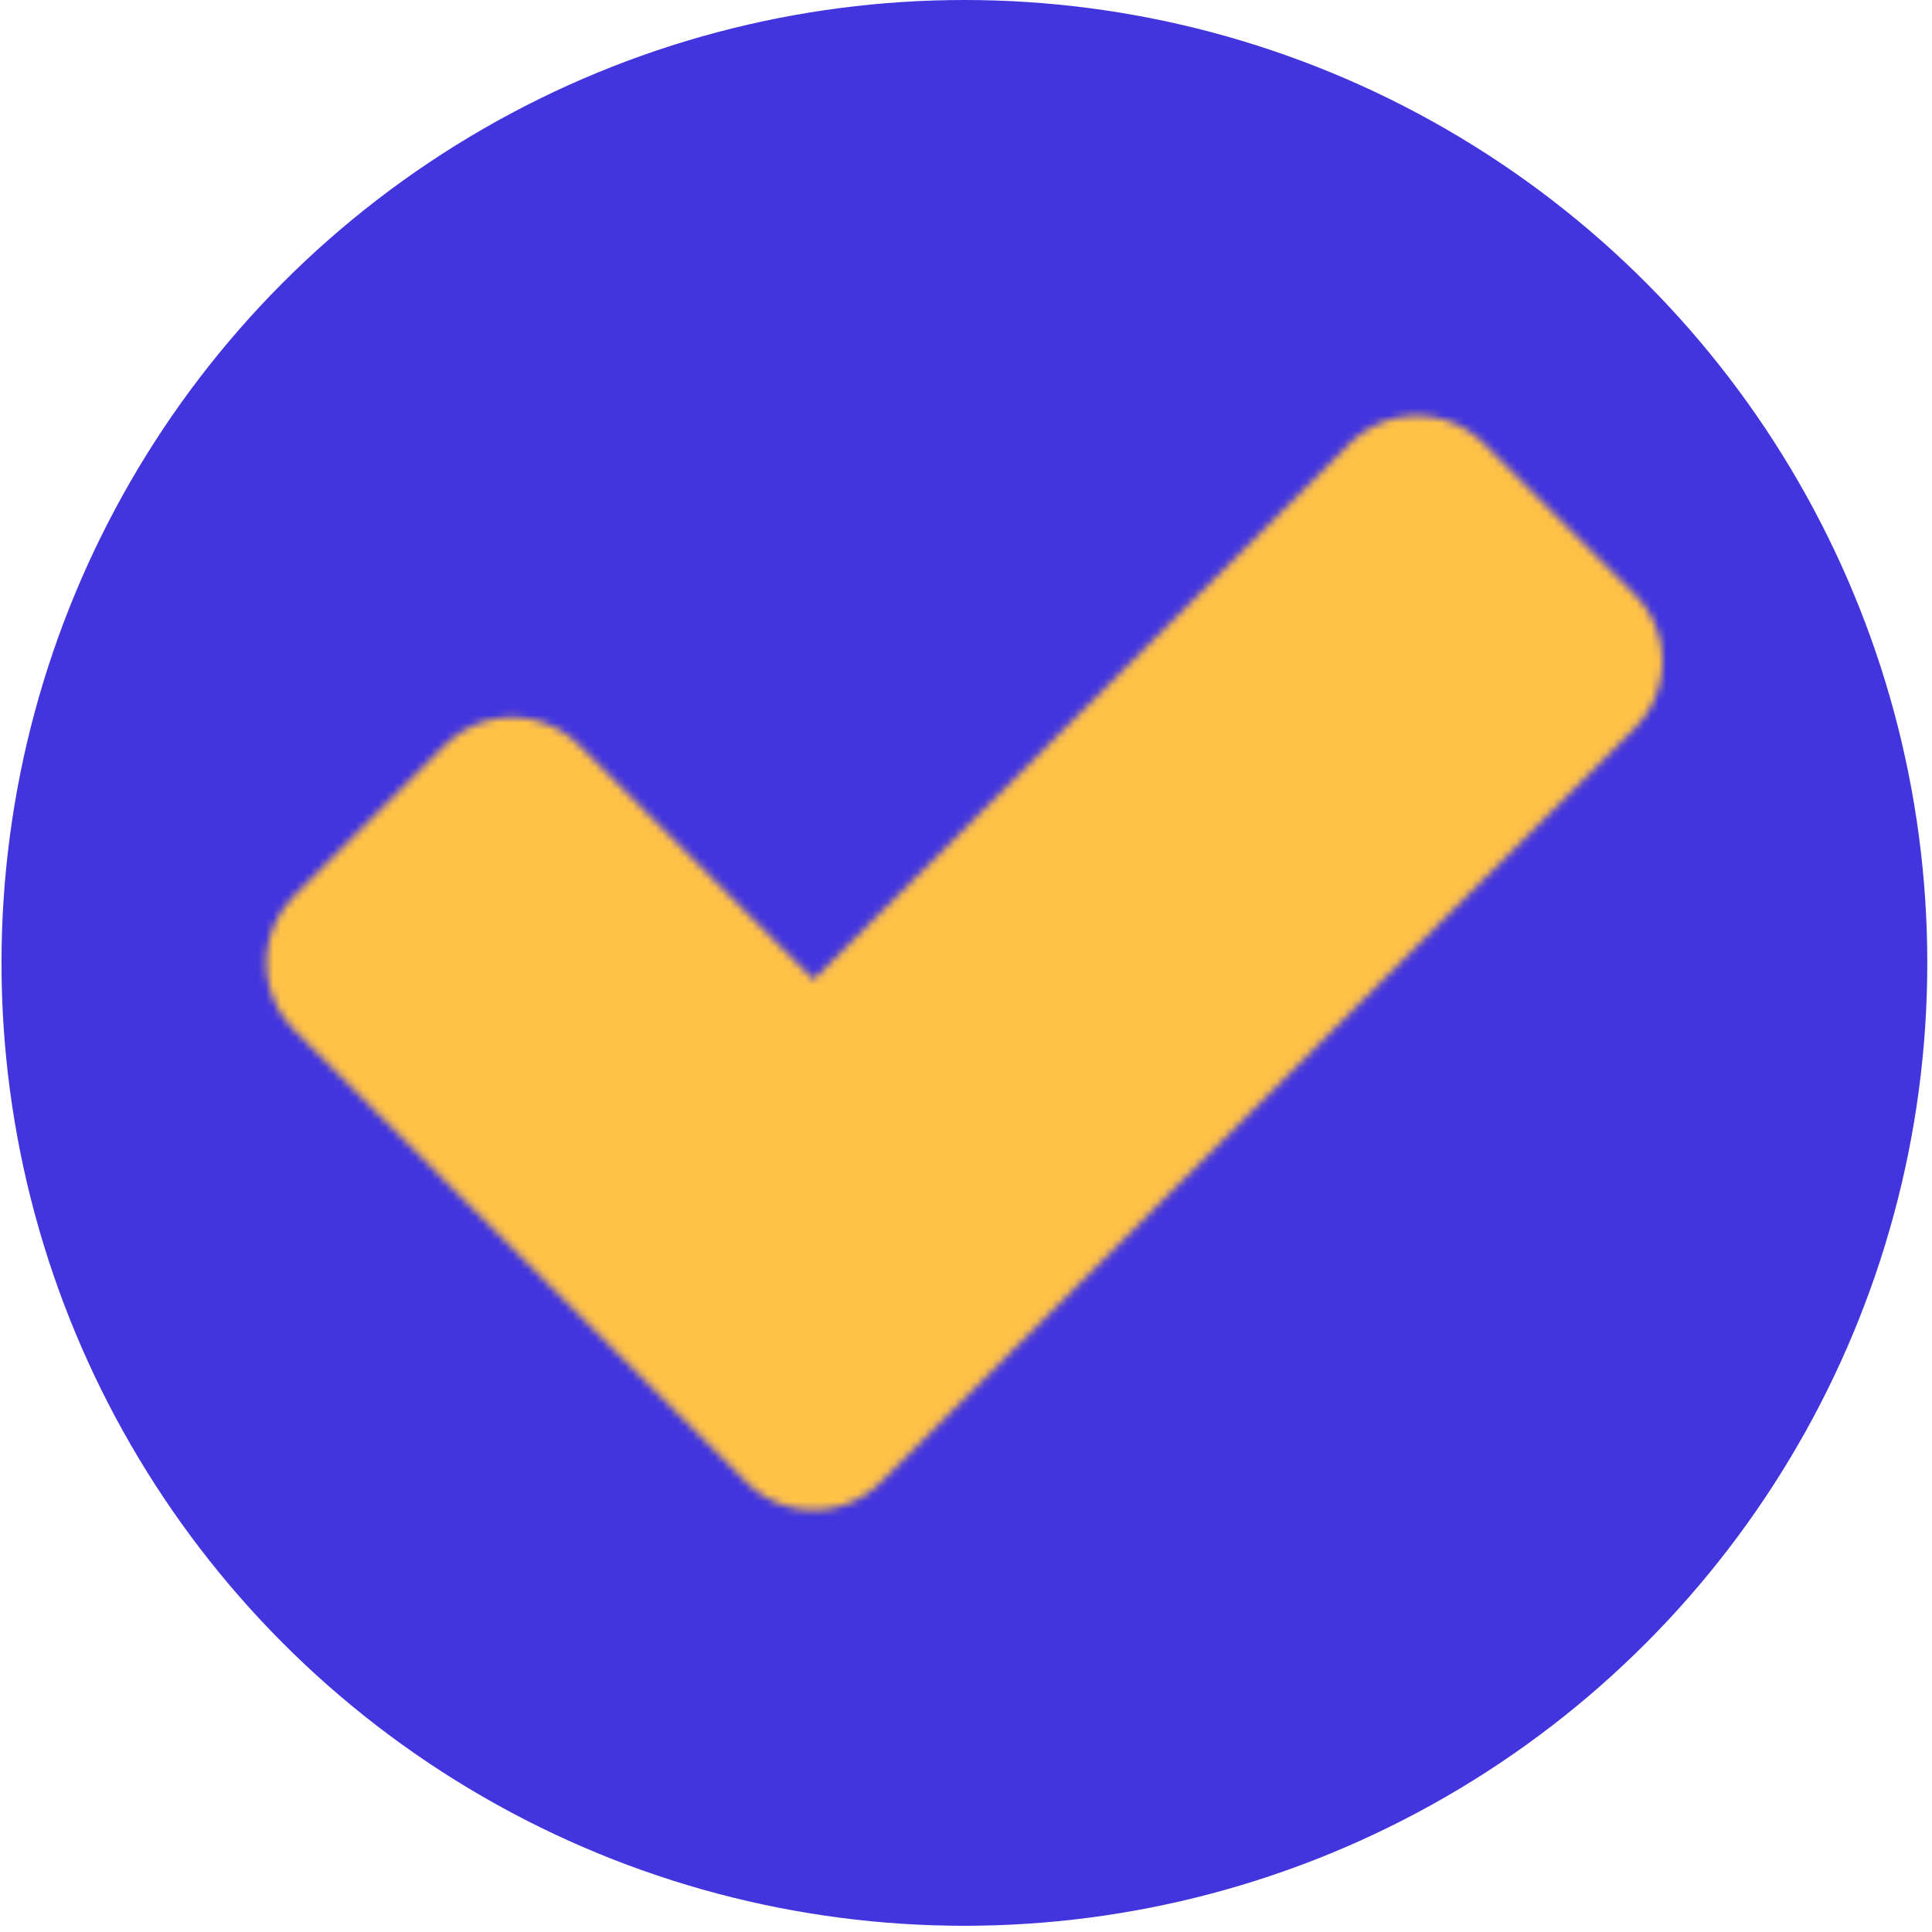 <svg width="258" height="258" viewBox="0 0 258 258" fill="none" xmlns="http://www.w3.org/2000/svg">
<circle cx="128.786" cy="128.585" r="128.585" fill="#4335DE"/>
<mask id="mask0_273_10095" style="mask-type:luminance" maskUnits="userSpaceOnUse" x="35" y="55" width="187" height="147">
<path fill-rule="evenodd" clip-rule="evenodd" d="M48.24 128.585L68.377 108.449L108.649 148.722L189.195 68.176L209.331 88.312L108.649 188.994L48.24 128.585Z" fill="white" stroke="white" stroke-width="25.314" stroke-linecap="round" stroke-linejoin="round"/>
</mask>
<g mask="url(#mask0_273_10095)">
<path d="M32.131 31.93H225.44V225.24H32.131V31.93Z" fill="#FFC247"/>
</g>
</svg>
